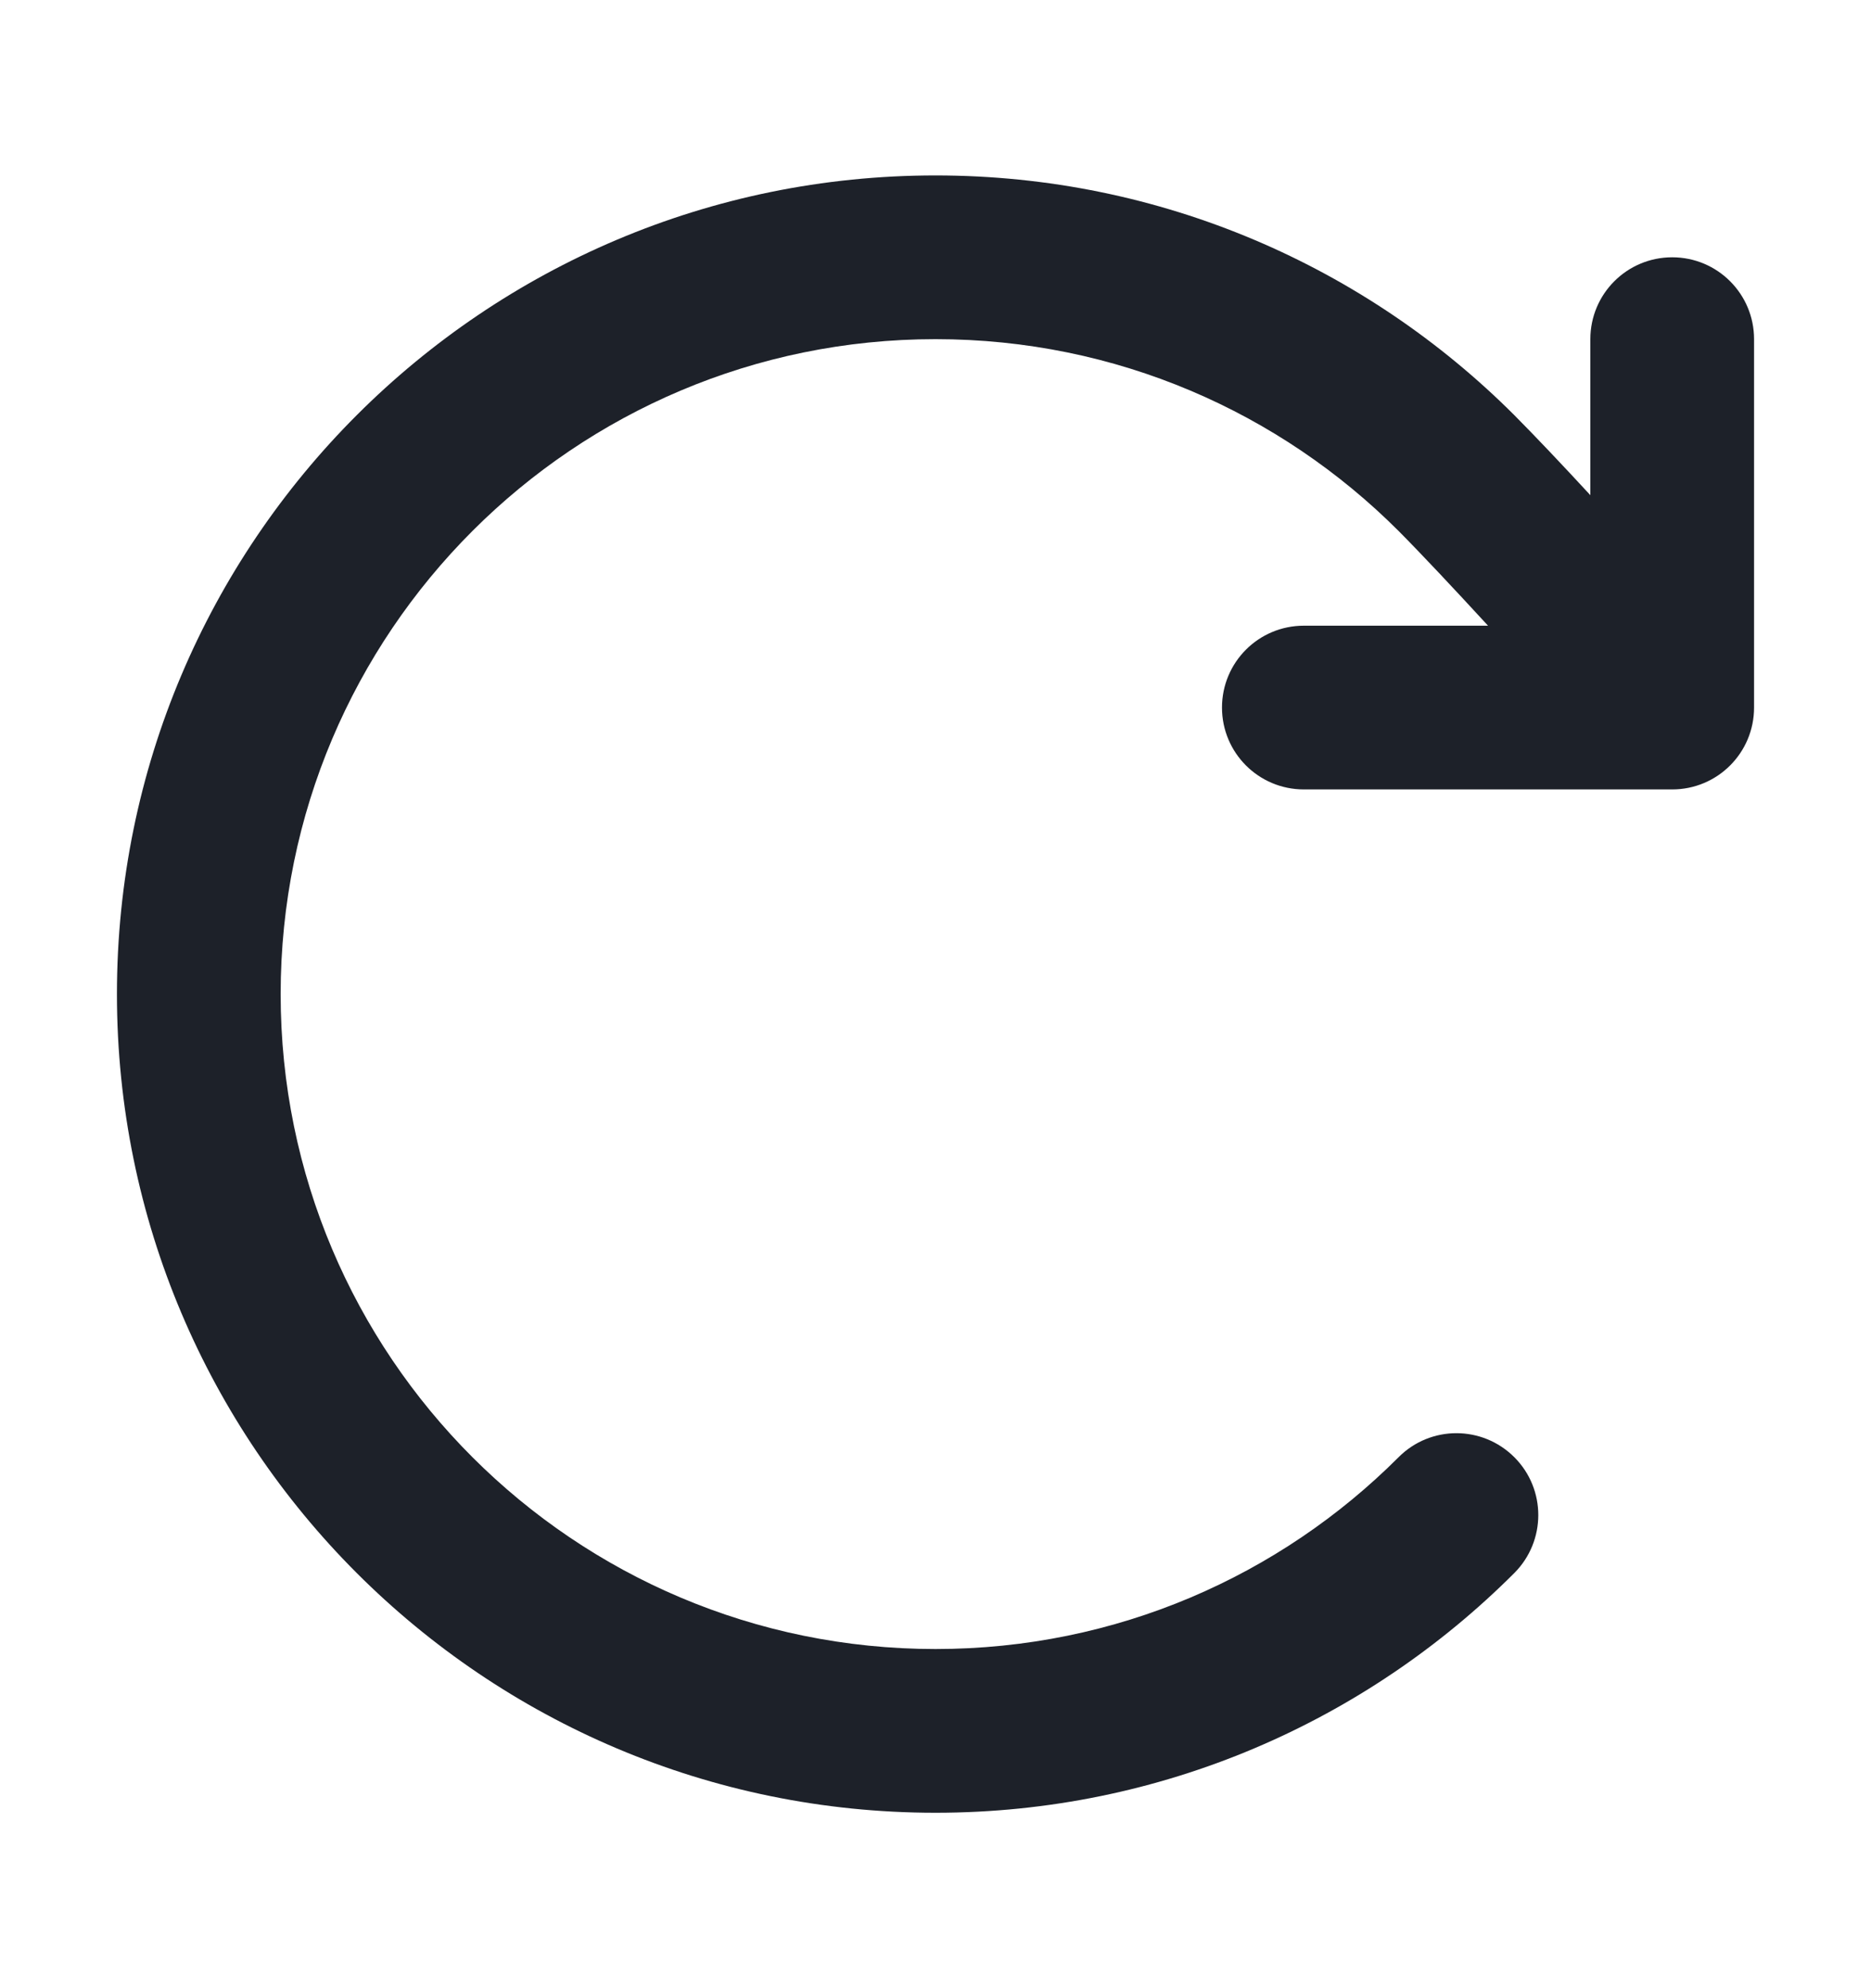 <?xml version="1.0" encoding="UTF-8"?>
<svg width="16px" height="17px" viewBox="0 0 16 17" version="1.1" xmlns="http://www.w3.org/2000/svg" xmlns:xlink="http://www.w3.org/1999/xlink">
    <title>icon_resetting</title>
    <g id="页面-1" stroke="none" stroke-width="1" fill="none" fill-rule="evenodd">
        <g id="切图" transform="translate(-200, -816)">
            <g id="编组" transform="translate(200, 816.5)">
                <rect id="矩形" fill="#D8D8D8" opacity="0" x="0" y="0" width="16" height="16"></rect>
                <path d="M8,2.4 C4.907,2.4 2.4,4.907 2.4,8 C2.4,11.093 4.907,13.6 8,13.6 C9.547,13.6 10.946,12.974 11.96,11.96 C12.233,11.686 12.676,11.686 12.95,11.96 C13.223,12.233 13.223,12.676 12.95,12.95 C11.684,14.216 9.933,15 8,15 C4.134,15 1,11.866 1,8 C1,4.134 4.134,1 8,1 C9.933,1 11.684,1.784 12.95,3.05 C13.126,3.227 13.36,3.474 13.6,3.734 C13.6,3.734 13.6,2.4 13.6,2.4 C13.6,2.013 13.913,1.7 14.3,1.7 C14.687,1.7 15,2.013 15,2.4 C15,2.4 15,5.55 15,5.55 C15,5.937 14.687,6.25 14.3,6.25 C14.3,6.25 11.15,6.25 11.15,6.25 C10.763,6.25 10.45,5.937 10.45,5.55 C10.45,5.163 10.763,4.85 11.15,4.85 C11.15,4.85 12.725,4.85 12.725,4.85 C12.438,4.538 12.155,4.236 11.96,4.04 C11.96,4.04 11.96,4.04 11.96,4.04 C10.946,3.026 9.547,2.4 8,2.4 C8,2.4 8,2.4 8,2.4 Z" id="路径" fill="#1D2129"></path>
            </g>
        </g>
    </g>
</svg>